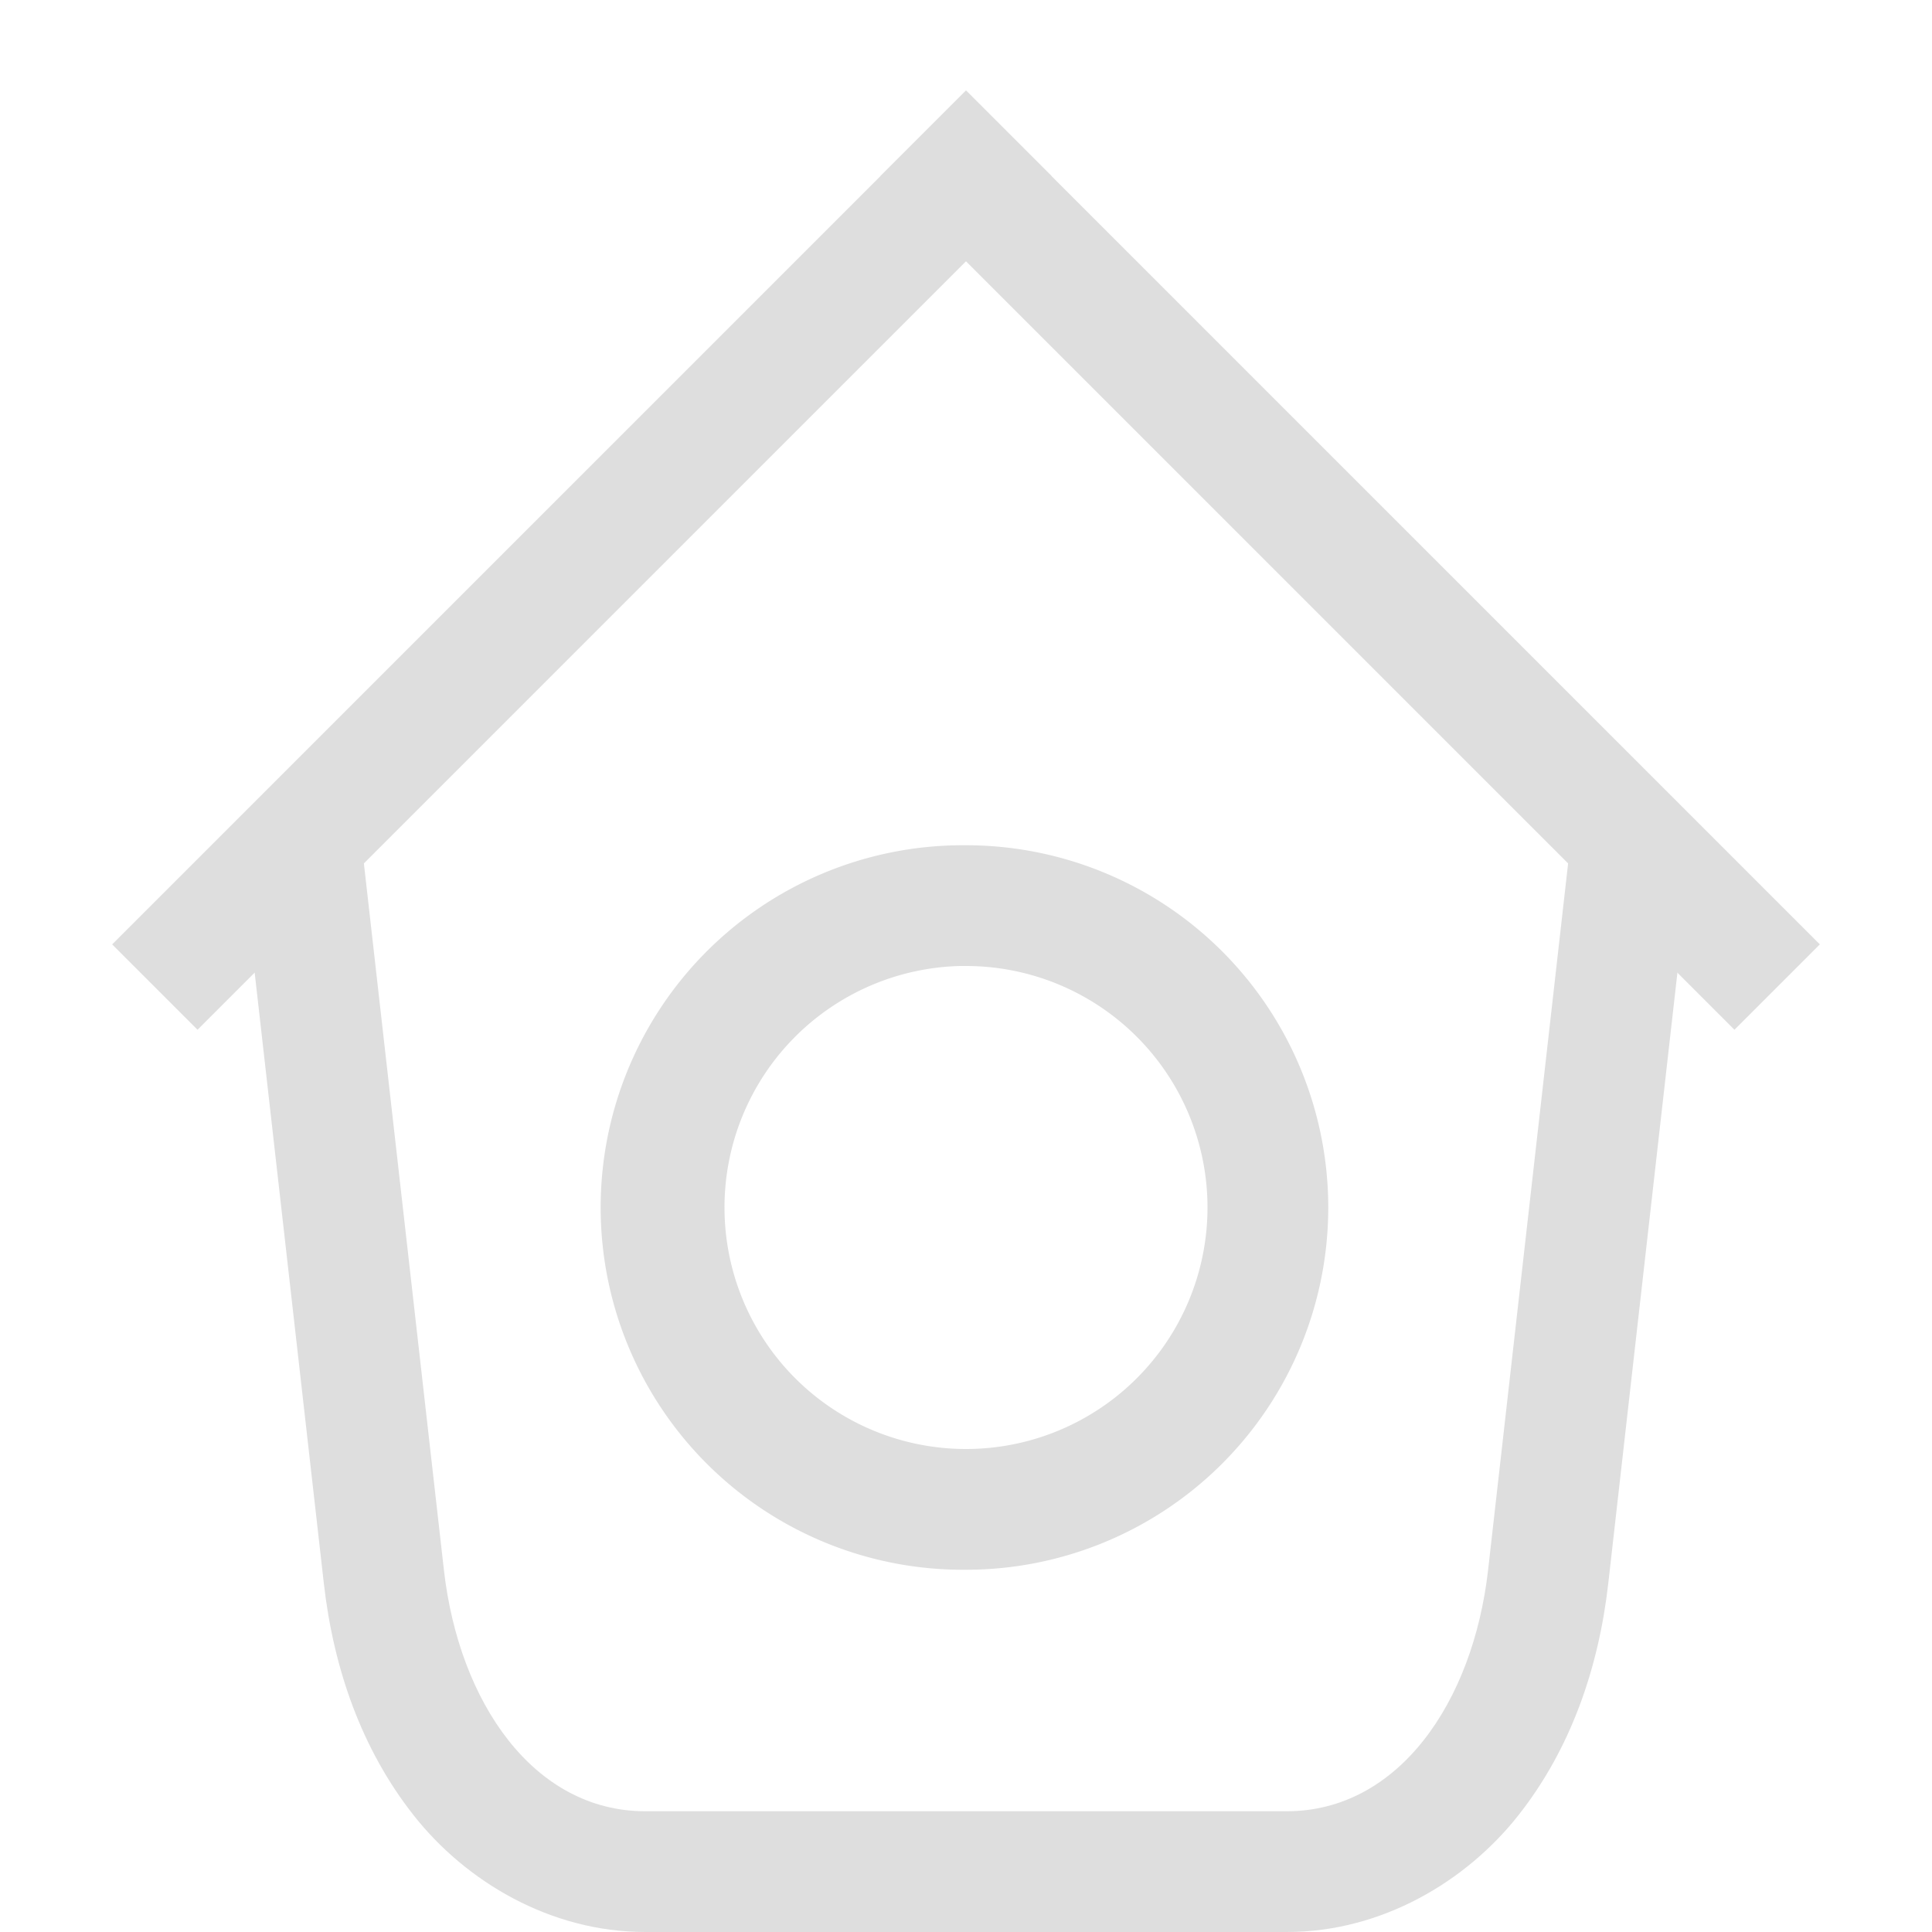 <svg xmlns="http://www.w3.org/2000/svg" width="16" height="16" fill="#dedede" xmlns:v="https://vecta.io/nano"><path d="M.929 7.821L8 .75l.707.707-7.071 7.071z"/><path d="M15.071 7.821L8 .75l-.707.707 7.071 7.071z"/><path d="M1.994 7l.01.096c-.018-.186-.023-.167.002.049l.676 5.969c.08.704.312 1.372.744 1.92S4.557 16 5.344 16h5.313c.786 0 1.486-.419 1.918-.967s.664-1.216.744-1.92l.676-5.971c.024-.213.019-.232.002-.049L14.004 7H13c-.001.011.001.021 0 .031L12.324 13c-.125 1.101-.745 2-1.668 2H5.344c-.923 0-1.543-.899-1.668-2L3 7.031c-.001-.011.001-.021 0-.031z" dominant-baseline="auto"/><path d="M7.949 7A3 3 0 1 0 8 13a3 3 0 1 0 0-6 3 3 0 0 0-.051 0zm.002 1A2 2 0 0 1 8 8a2 2 0 1 1 0 4 2 2 0 0 1-2-2 2 2 0 0 1 1.951-2z"/></svg>